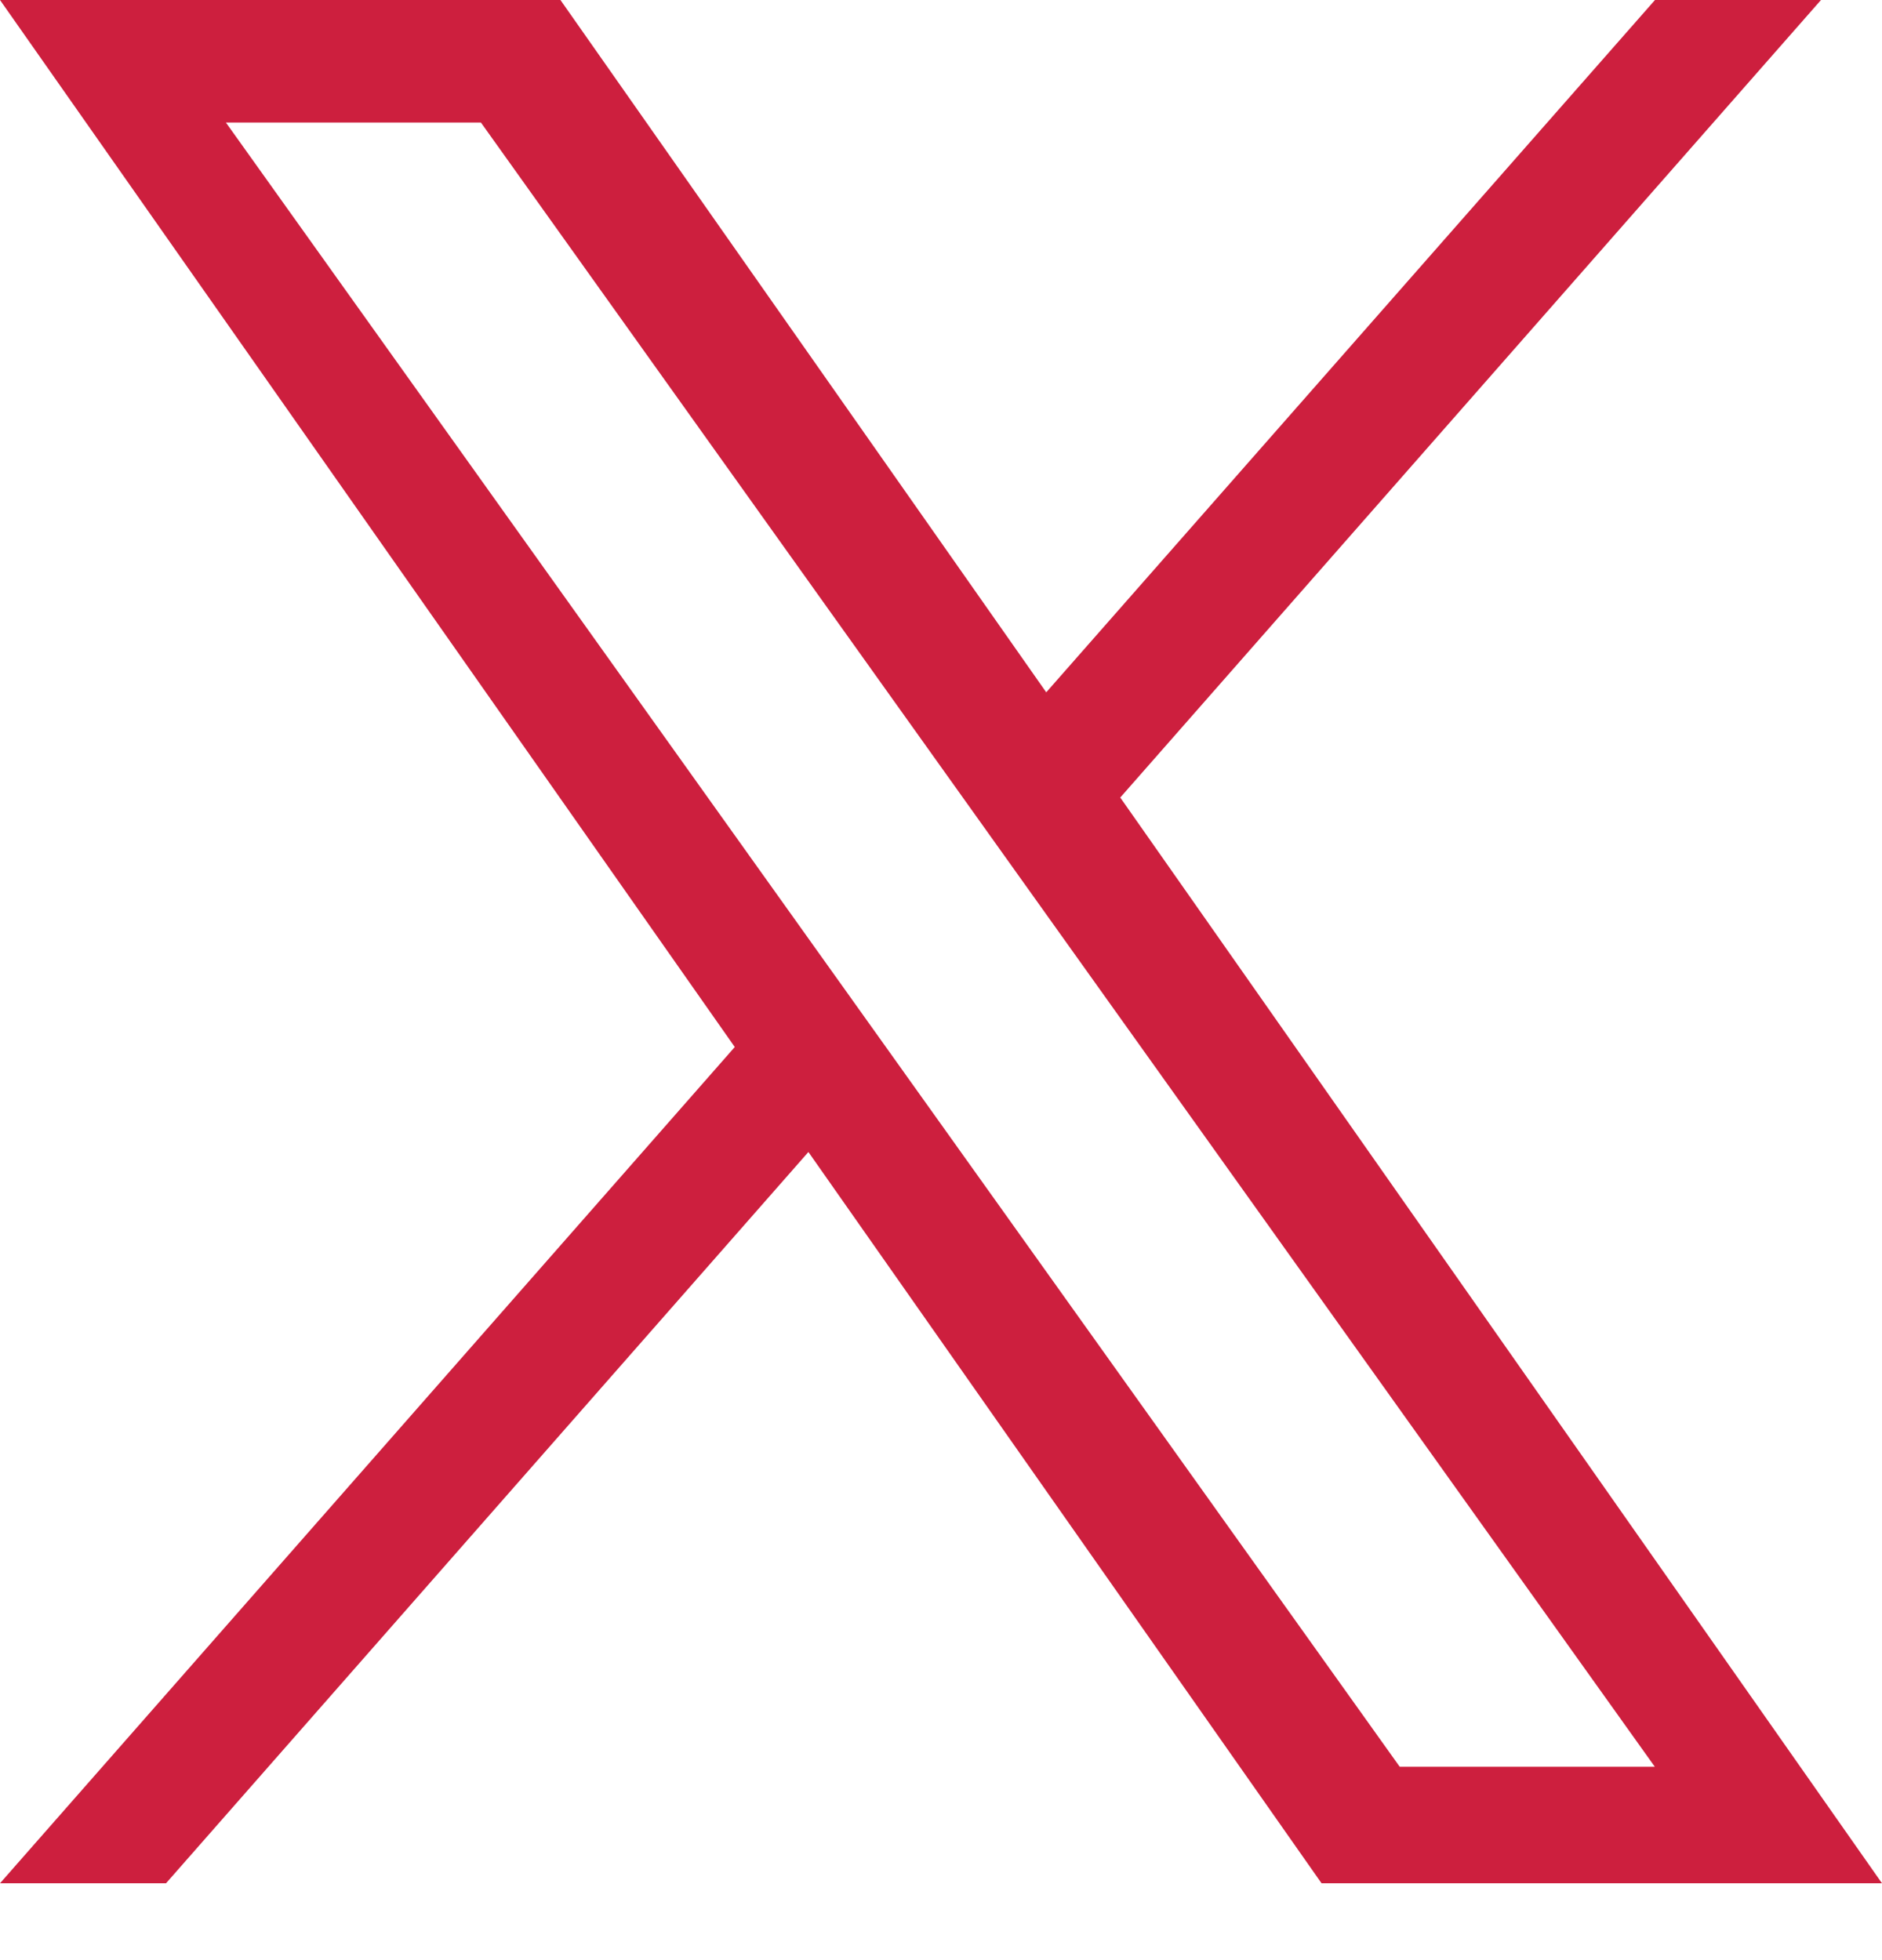 <svg width="24" height="25" viewBox="0 0 24 25" fill="none" xmlns="http://www.w3.org/2000/svg">
<g clip-path="url(#clip0_113_407)">
<path d="M14.286 10.172L23.222 0H21.105L13.342 8.83L7.147 0H0L9.37 13.354L0 24.02H2.117L10.309 14.693L16.853 24.02H24M2.881 1.563H6.133L21.103 22.534H17.85" fill="#CD1F3E"/>
</g>
<defs>
<clipPath id="clip0_113_407">
<rect width="24" height="24.02" fill="white"/>
</clipPath>
</defs>
</svg>

